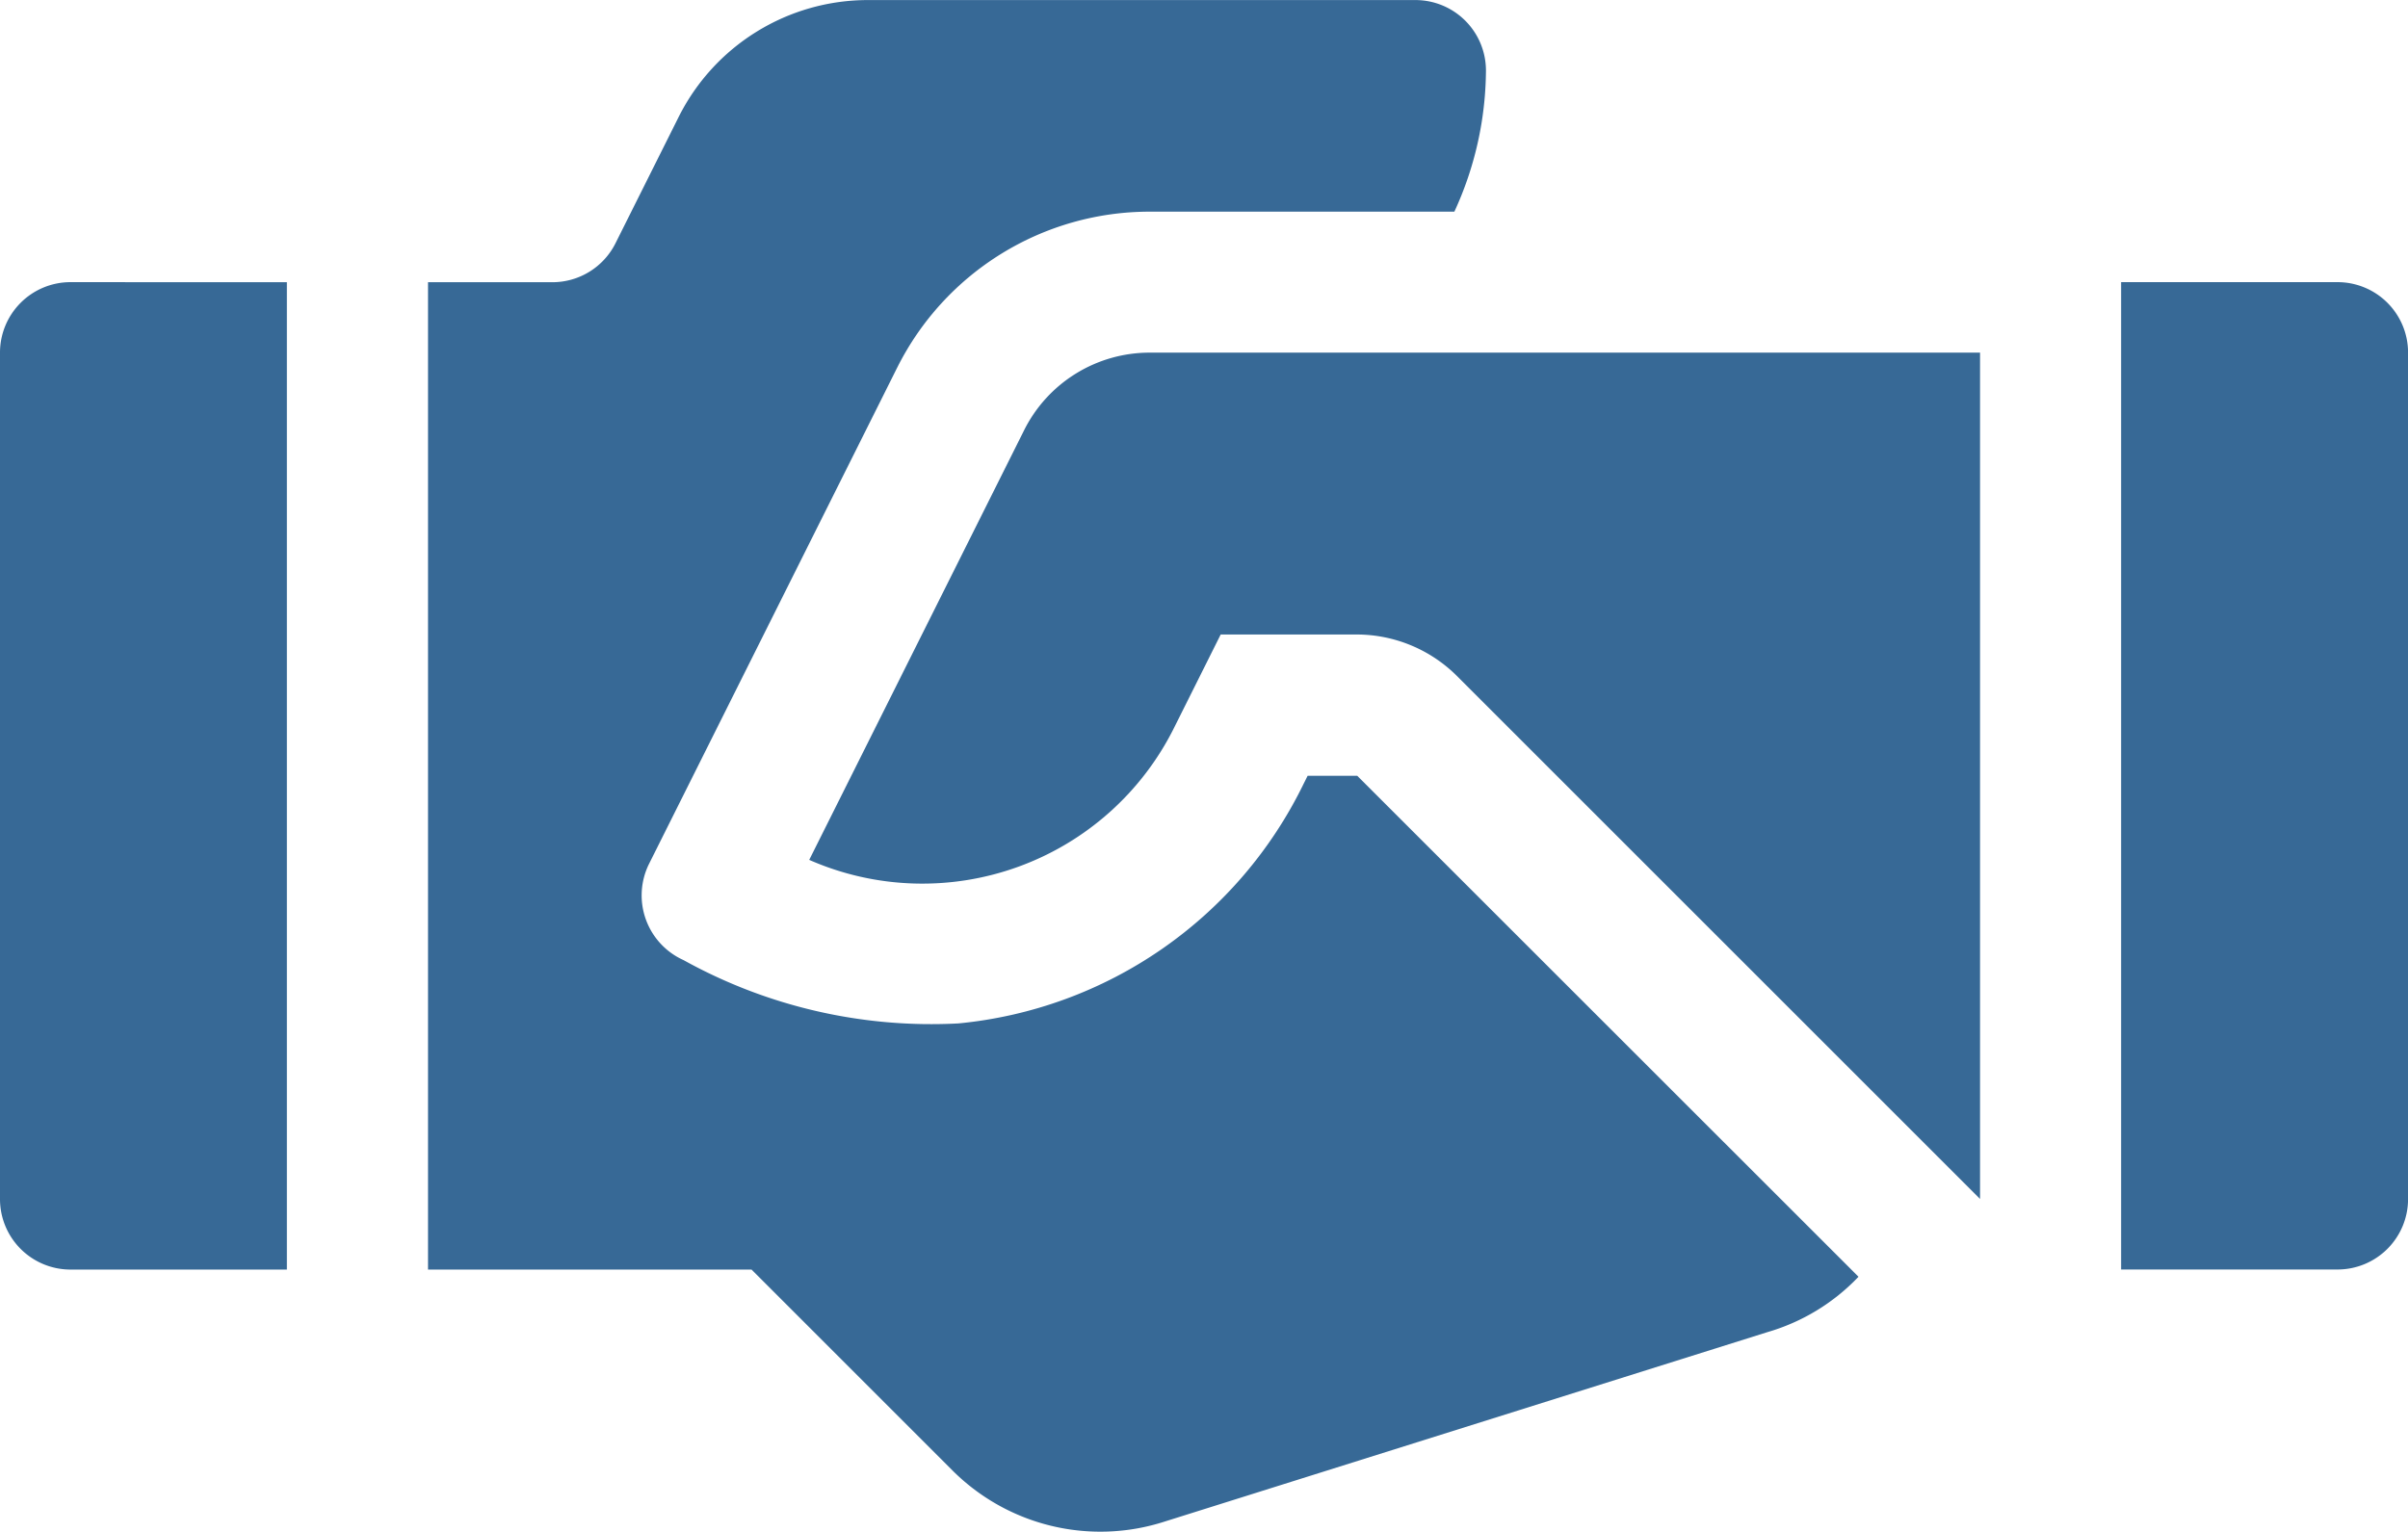 <svg xmlns="http://www.w3.org/2000/svg" viewBox="0 0 34.768 22.123">
    <defs>
        <style>
            .cls-1{fill:#376996}
        </style>
    </defs>
    <g id="handshake" transform="translate(0 -45.224)">
        <g id="Gruppe_63" data-name="Gruppe 63" transform="translate(30.626 49.299)">
            <g id="Gruppe_62" data-name="Gruppe 62">
                <path id="Pfad_191" d="M454.124 228.111H451v14.26h3.124a1.018 1.018 0 0 0 1.019-1.019V229.13a1.018 1.018 0 0 0-1.019-1.019z" class="cls-1" data-name="Pfad 191" transform="translate(-451 -228.111)"/>
            </g>
        </g>
        <g id="Gruppe_65" data-name="Gruppe 65" transform="translate(0 49.299)">
            <g id="Gruppe_64" data-name="Gruppe 64">
                <path id="Pfad_192" d="M1.019 228.111A1.018 1.018 0 0 0 0 229.13v12.223a1.018 1.018 0 0 0 1.019 1.019h3.123v-14.26z" class="cls-1" data-name="Pfad 192" transform="translate(0 -228.111)"/>
            </g>
        </g>
        <g id="Gruppe_67" data-name="Gruppe 67" transform="translate(11.683 50.317)">
            <g id="Gruppe_66" data-name="Gruppe 66">
                <path id="Pfad_193" d="M176.973 243.111a2.026 2.026 0 0 0-1.822 1.126l-3.1 6.2a4.06 4.06 0 0 0 5.271-1.914l.67-1.341h1.972a2.052 2.052 0 0 1 1.44.6l7.552 7.552v-12.223z" class="cls-1" data-name="Pfad 193" transform="translate(-172.05 -243.111)"/>
            </g>
        </g>
        <g id="Gruppe_69" data-name="Gruppe 69" transform="translate(6.18 45.224)">
            <g id="Gruppe_68" data-name="Gruppe 68">
                <path id="Pfad_194" d="M104.417 179.315h-.717l-.059.118a6.2 6.2 0 0 1-4.983 3.458 7.377 7.377 0 0 1-3.968-.914 1.025 1.025 0 0 1-.5-1.388l3.584-7.169a4.075 4.075 0 0 1 3.645-2.253h4.4a4.925 4.925 0 0 0 .456-2.037 1.018 1.018 0 0 0-1.019-1.019h-7.904a3.056 3.056 0 0 0-2.734 1.69l-.911 1.822a1.019 1.019 0 0 1-.911.563H91v14.26h4.671l2.886 2.886a3.021 3.021 0 0 0 3.081.753l8.7-2.735a2.947 2.947 0 0 0 1.316-.8z" class="cls-1" data-name="Pfad 194" transform="translate(-91 -168.11)"/>
            </g>
        </g>
    </g>
</svg>
